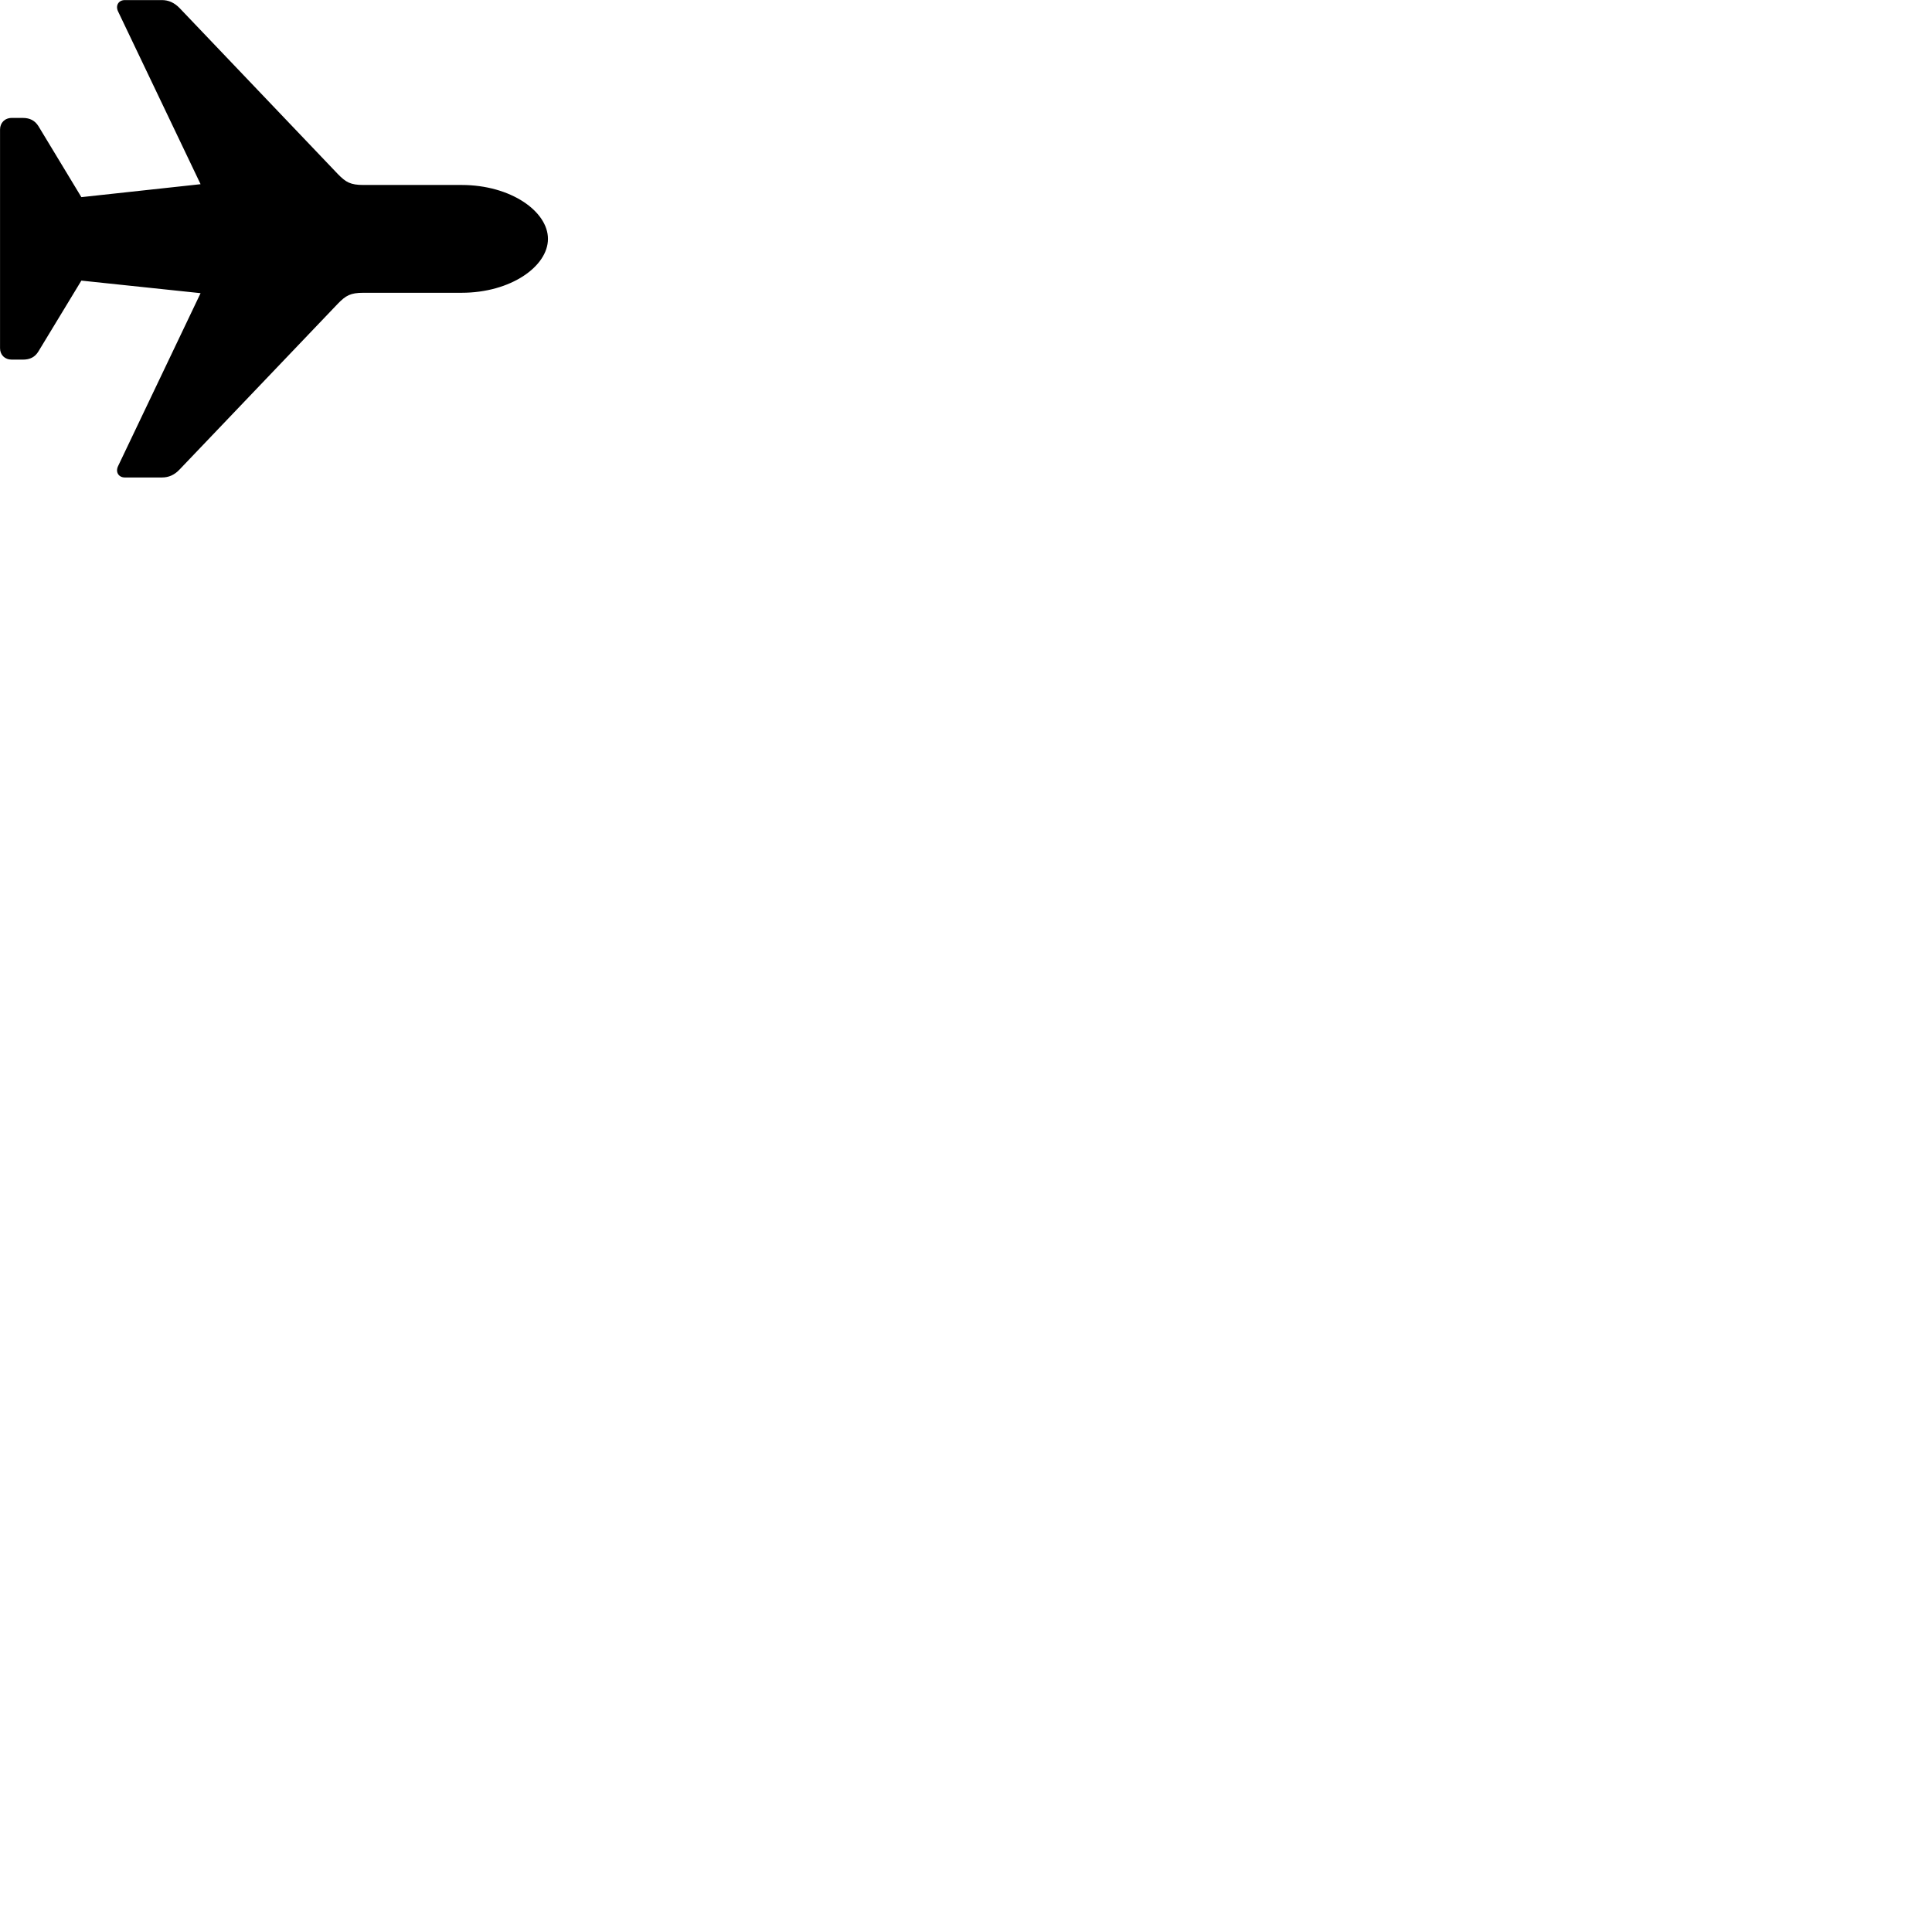 
        <svg xmlns="http://www.w3.org/2000/svg" viewBox="0 0 100 100">
            <path d="M28.362 12.364C28.362 10.944 26.442 9.574 23.892 9.574H18.812C18.142 9.574 17.902 9.434 17.492 9.014L9.302 0.424C9.032 0.144 8.732 0.004 8.382 0.004H6.462C6.142 0.004 5.952 0.284 6.122 0.614L10.382 9.534L4.212 10.204L1.992 6.534C1.812 6.244 1.552 6.104 1.182 6.104H0.612C0.242 6.104 0.002 6.364 0.002 6.704V18.024C0.002 18.364 0.242 18.614 0.612 18.614H1.182C1.552 18.614 1.812 18.484 1.992 18.184L4.212 14.524L10.382 15.174L6.122 24.104C5.952 24.434 6.142 24.714 6.462 24.714H8.382C8.732 24.714 9.032 24.584 9.302 24.294L17.492 15.714C17.902 15.294 18.142 15.154 18.812 15.154H23.892C26.442 15.154 28.362 13.784 28.362 12.364Z" />
        </svg>
    